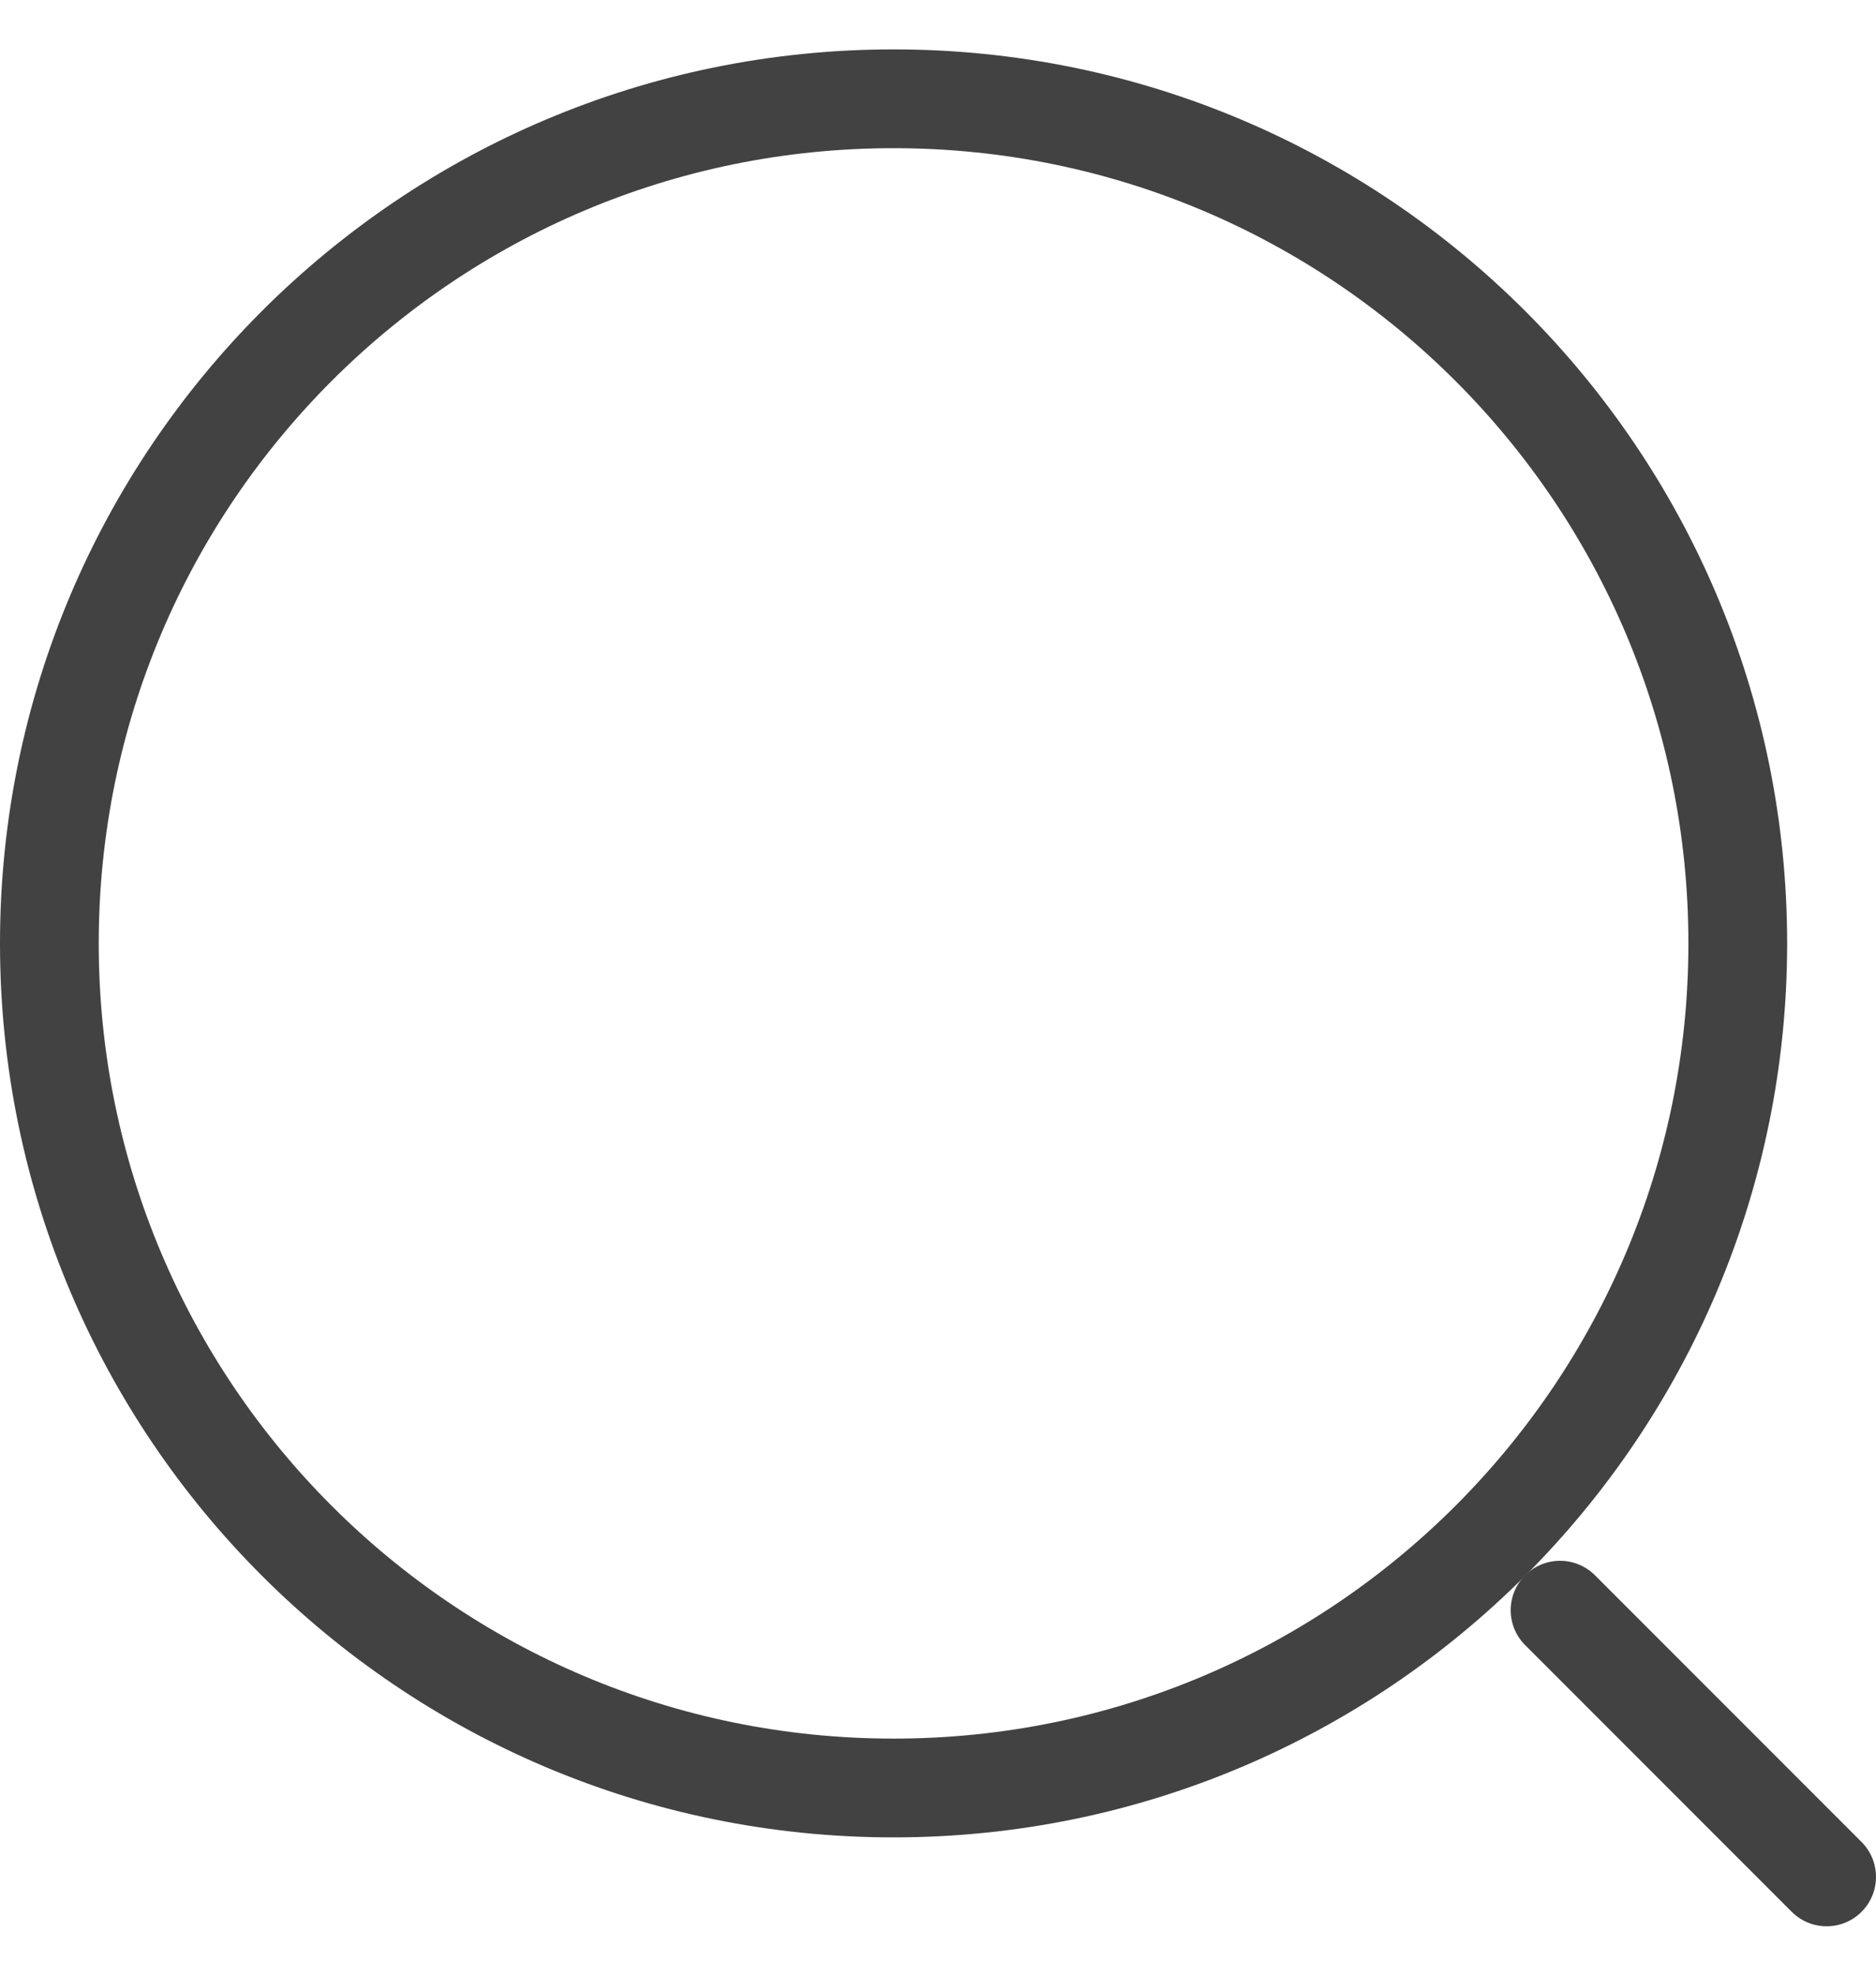<svg width="19" height="20" viewBox="0 0 19 20" fill="none" xmlns="http://www.w3.org/2000/svg">
<path d="M9.05 18.1C13.772 18.1 17.6 14.272 17.6 9.55C17.6 4.828 13.772 1 9.05 1C4.328 1 0.5 4.828 0.5 9.55C0.5 14.272 4.328 18.1 9.05 18.1Z" stroke="#424242" stroke-linecap="round" stroke-linejoin="round"/>
<path d="M18.5 19L15.8 16.3" stroke="#424242" stroke-linecap="round" stroke-linejoin="round"/>
</svg>
